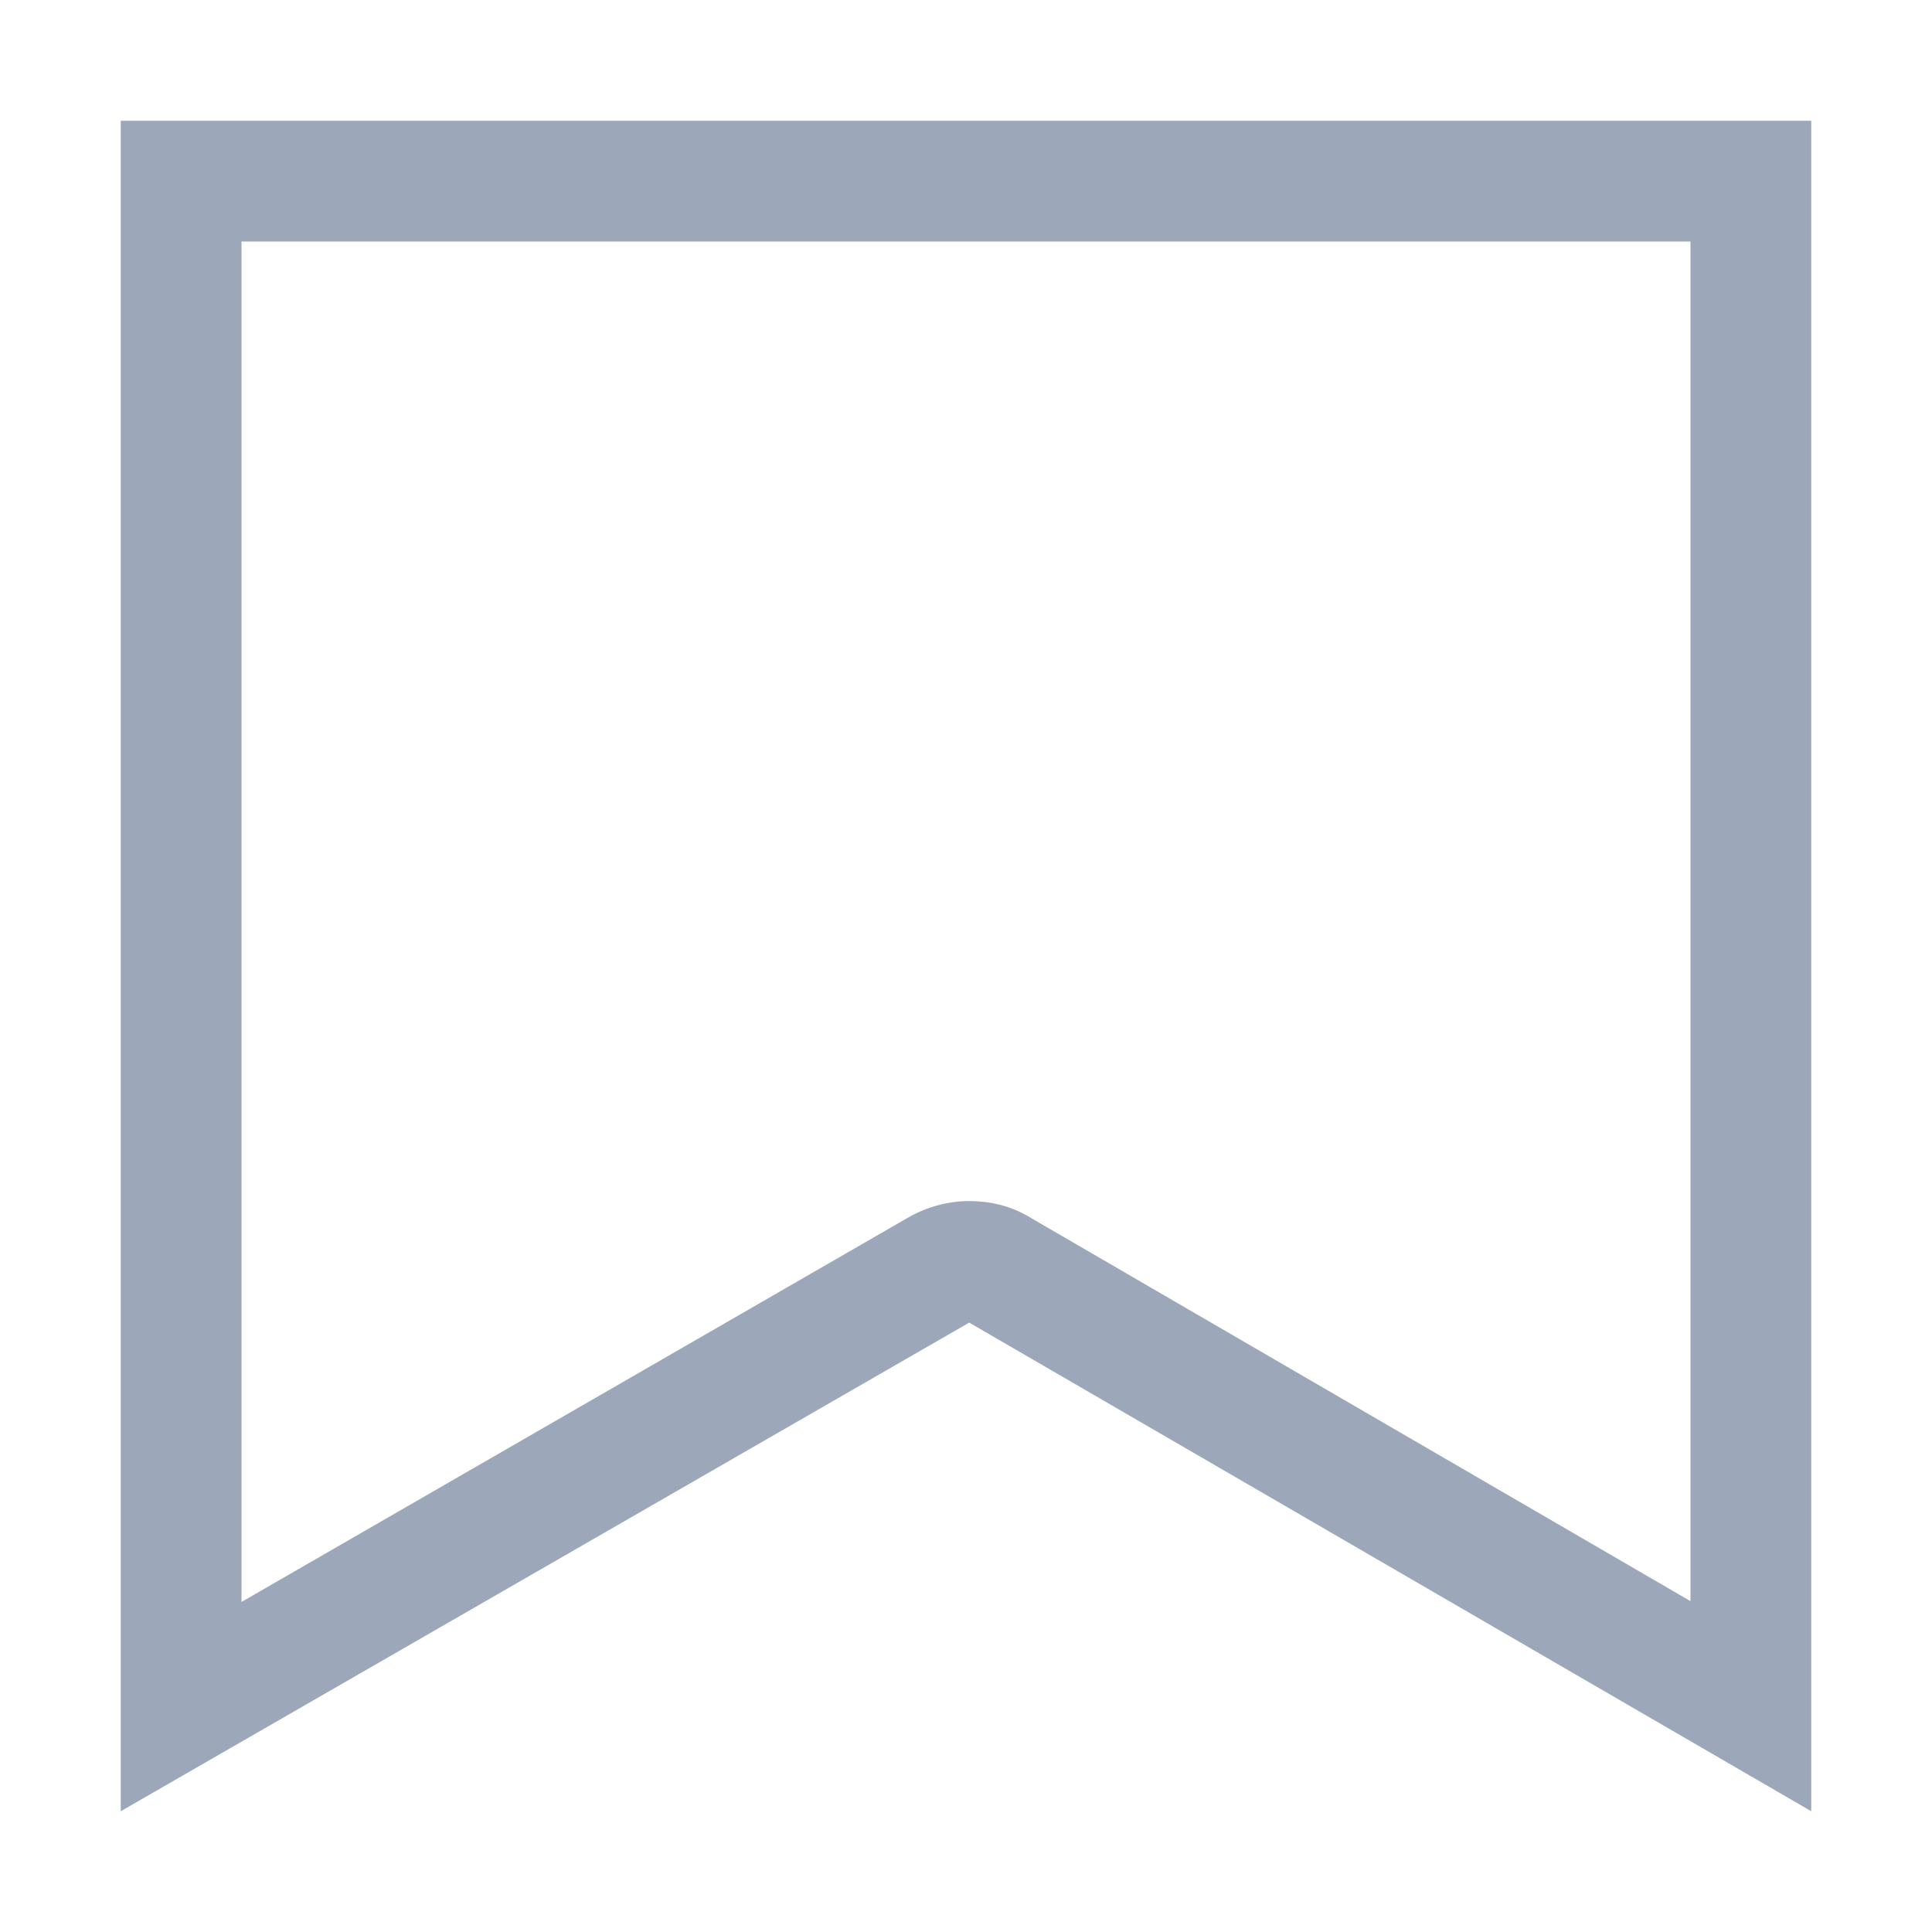 <svg width="24" height="24" viewBox="0 0 24 24" fill="none" xmlns="http://www.w3.org/2000/svg">
    <path d="M21 3v16.89l-8.21-4.77c-.23-.14-.49-.2-.75-.2s-.52.07-.75.2L3 19.9V3h18zm1.5-1.5h-21v21l10.54-6.07L22.5 22.5v-21z" fill="#9CA8BA"/>
</svg>
